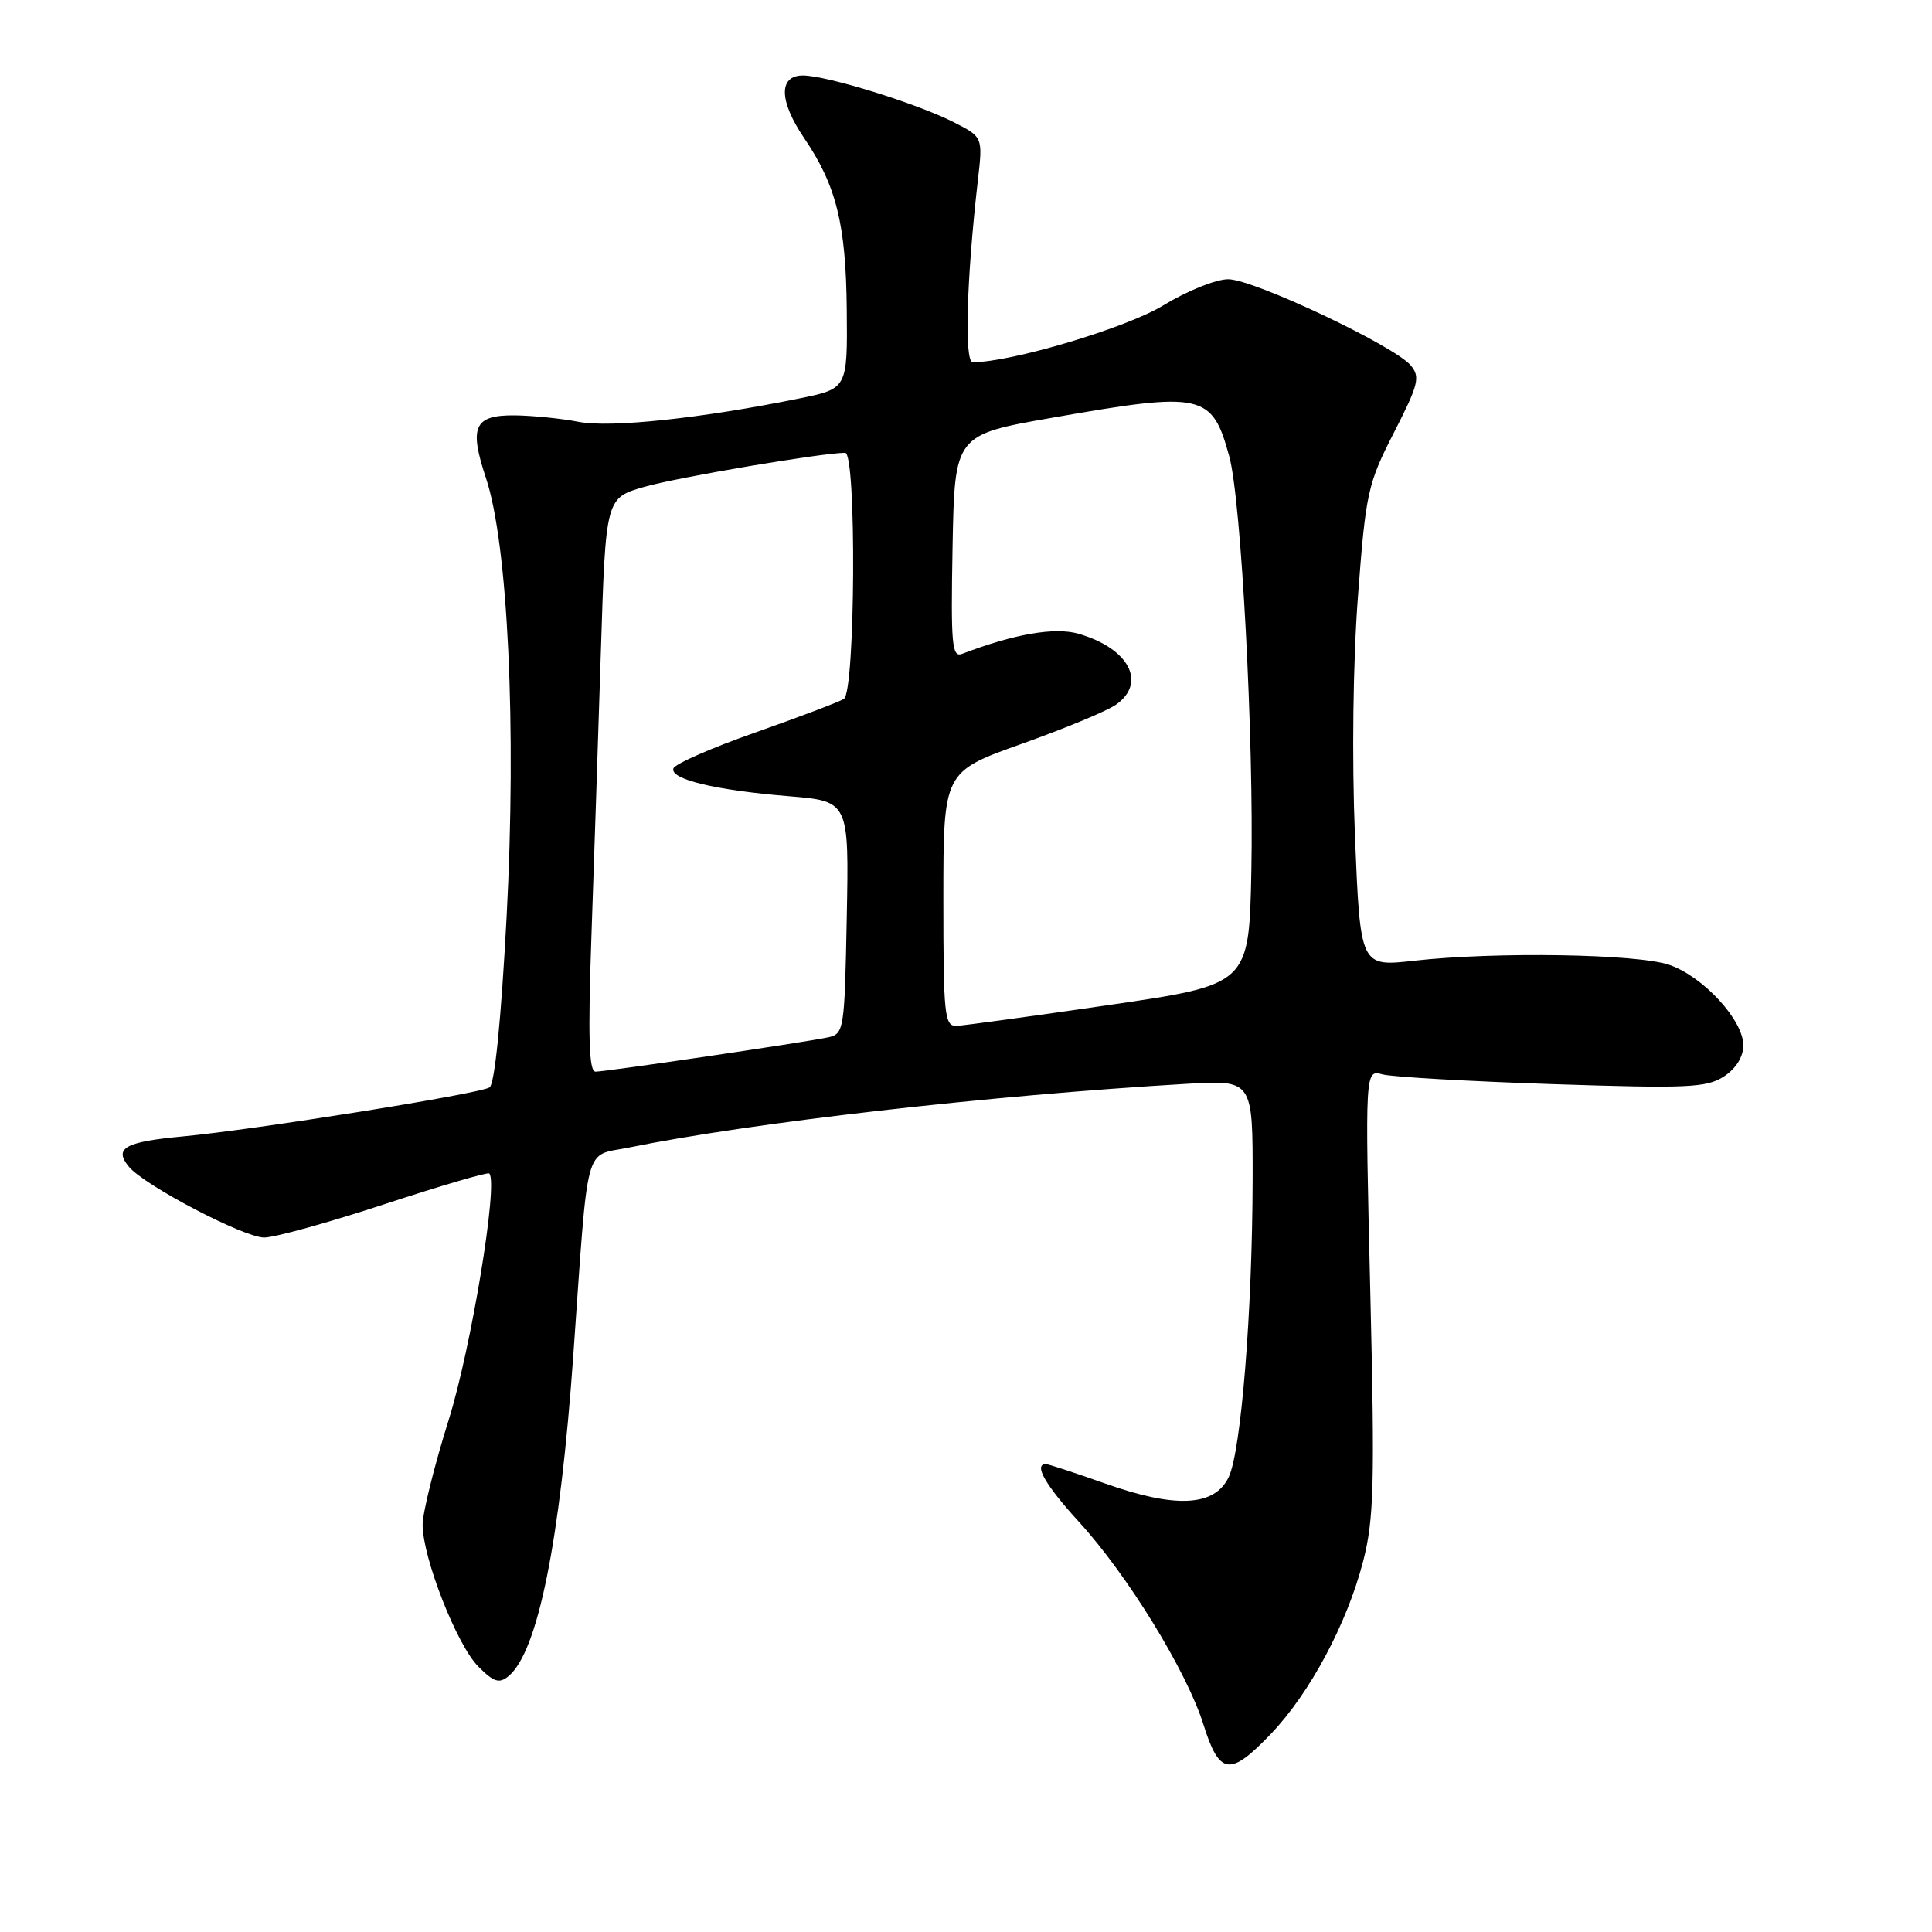 <?xml version="1.0" encoding="UTF-8" standalone="no"?>
<!DOCTYPE svg PUBLIC "-//W3C//DTD SVG 1.1//EN" "http://www.w3.org/Graphics/SVG/1.1/DTD/svg11.dtd" >
<svg xmlns="http://www.w3.org/2000/svg" xmlns:xlink="http://www.w3.org/1999/xlink" version="1.1" viewBox="0 0 256 256">
 <g >
 <path fill="currentColor"
d=" M 168.42 229.73 C 173.57 224.34 178.49 215.13 180.62 206.89 C 182.06 201.33 182.18 196.70 181.57 171.12 C 180.87 141.73 180.87 141.73 183.19 142.36 C 184.46 142.70 194.58 143.28 205.69 143.65 C 223.62 144.24 226.16 144.13 228.44 142.63 C 230.03 141.59 231.00 140.03 231.00 138.51 C 231.00 135.17 225.69 129.40 221.20 127.85 C 216.98 126.39 198.17 126.09 187.37 127.30 C 180.25 128.10 180.25 128.10 179.54 110.80 C 179.12 100.47 179.28 87.66 179.94 79.00 C 180.97 65.30 181.23 64.11 184.70 57.33 C 187.96 50.96 188.22 49.96 186.94 48.43 C 184.77 45.82 166.10 37.00 162.74 37.00 C 161.12 37.00 157.26 38.56 154.15 40.46 C 149.30 43.44 134.00 48.00 128.89 48.00 C 127.76 48.00 128.07 36.97 129.58 23.83 C 130.23 18.16 130.23 18.16 126.37 16.19 C 121.46 13.70 109.54 10.00 106.39 10.00 C 103.15 10.00 103.21 13.37 106.55 18.29 C 110.81 24.56 112.09 29.68 112.20 41.00 C 112.30 51.50 112.30 51.50 105.90 52.80 C 92.93 55.44 80.89 56.71 76.69 55.90 C 74.38 55.45 70.57 55.07 68.22 55.04 C 62.83 54.99 62.12 56.52 64.40 63.37 C 67.31 72.11 68.45 96.38 67.13 121.45 C 66.40 135.20 65.55 143.66 64.86 144.09 C 63.46 144.95 33.88 149.68 24.23 150.58 C 16.53 151.30 15.04 152.14 17.09 154.61 C 19.15 157.09 32.30 163.97 35.00 163.98 C 36.38 163.98 43.57 161.99 50.98 159.55 C 58.39 157.12 64.62 155.29 64.83 155.49 C 66.05 156.71 62.44 178.62 59.45 188.16 C 57.55 194.21 56.00 200.46 56.00 202.04 C 56.00 206.41 60.55 218.01 63.38 220.83 C 65.44 222.90 66.15 223.12 67.39 222.09 C 71.27 218.87 74.23 204.17 75.97 179.50 C 78.01 150.73 77.32 153.28 83.31 152.06 C 99.46 148.76 131.12 145.14 157.25 143.61 C 166.00 143.10 166.00 143.10 165.98 156.30 C 165.94 173.76 164.46 192.27 162.81 195.72 C 160.95 199.63 155.78 199.89 146.43 196.57 C 142.44 195.16 138.92 194.00 138.59 194.00 C 136.92 194.00 138.51 196.78 142.99 201.68 C 149.43 208.73 157.23 221.43 159.45 228.47 C 161.58 235.25 162.96 235.44 168.42 229.73 Z  M 78.36 124.25 C 78.70 114.49 79.27 97.38 79.62 86.24 C 80.26 65.98 80.26 65.98 85.38 64.51 C 89.76 63.25 108.96 60.00 111.99 60.00 C 113.51 60.00 113.34 91.67 111.82 92.61 C 111.17 93.01 105.90 95.01 100.11 97.05 C 94.32 99.08 89.42 101.23 89.23 101.82 C 88.75 103.25 94.75 104.70 104.50 105.50 C 112.50 106.16 112.50 106.16 112.20 121.57 C 111.91 136.53 111.84 137.00 109.70 137.46 C 106.58 138.12 80.30 142.00 78.91 142.00 C 78.04 142.00 77.90 137.42 78.36 124.25 Z  M 125.00 119.13 C 125.00 102.26 125.00 102.26 135.36 98.57 C 141.06 96.54 146.69 94.21 147.86 93.38 C 152.01 90.48 149.59 85.89 142.89 83.97 C 139.77 83.07 134.35 84.01 127.51 86.63 C 126.13 87.17 125.98 85.52 126.22 72.42 C 126.50 57.61 126.50 57.61 139.50 55.34 C 159.39 51.85 160.61 52.12 162.89 60.50 C 164.48 66.31 166.16 98.09 165.81 115.48 C 165.50 130.46 165.50 130.46 147.00 133.16 C 136.82 134.64 127.71 135.89 126.75 135.93 C 125.15 135.99 125.00 134.56 125.00 119.13 Z "/>
</g>
</svg>